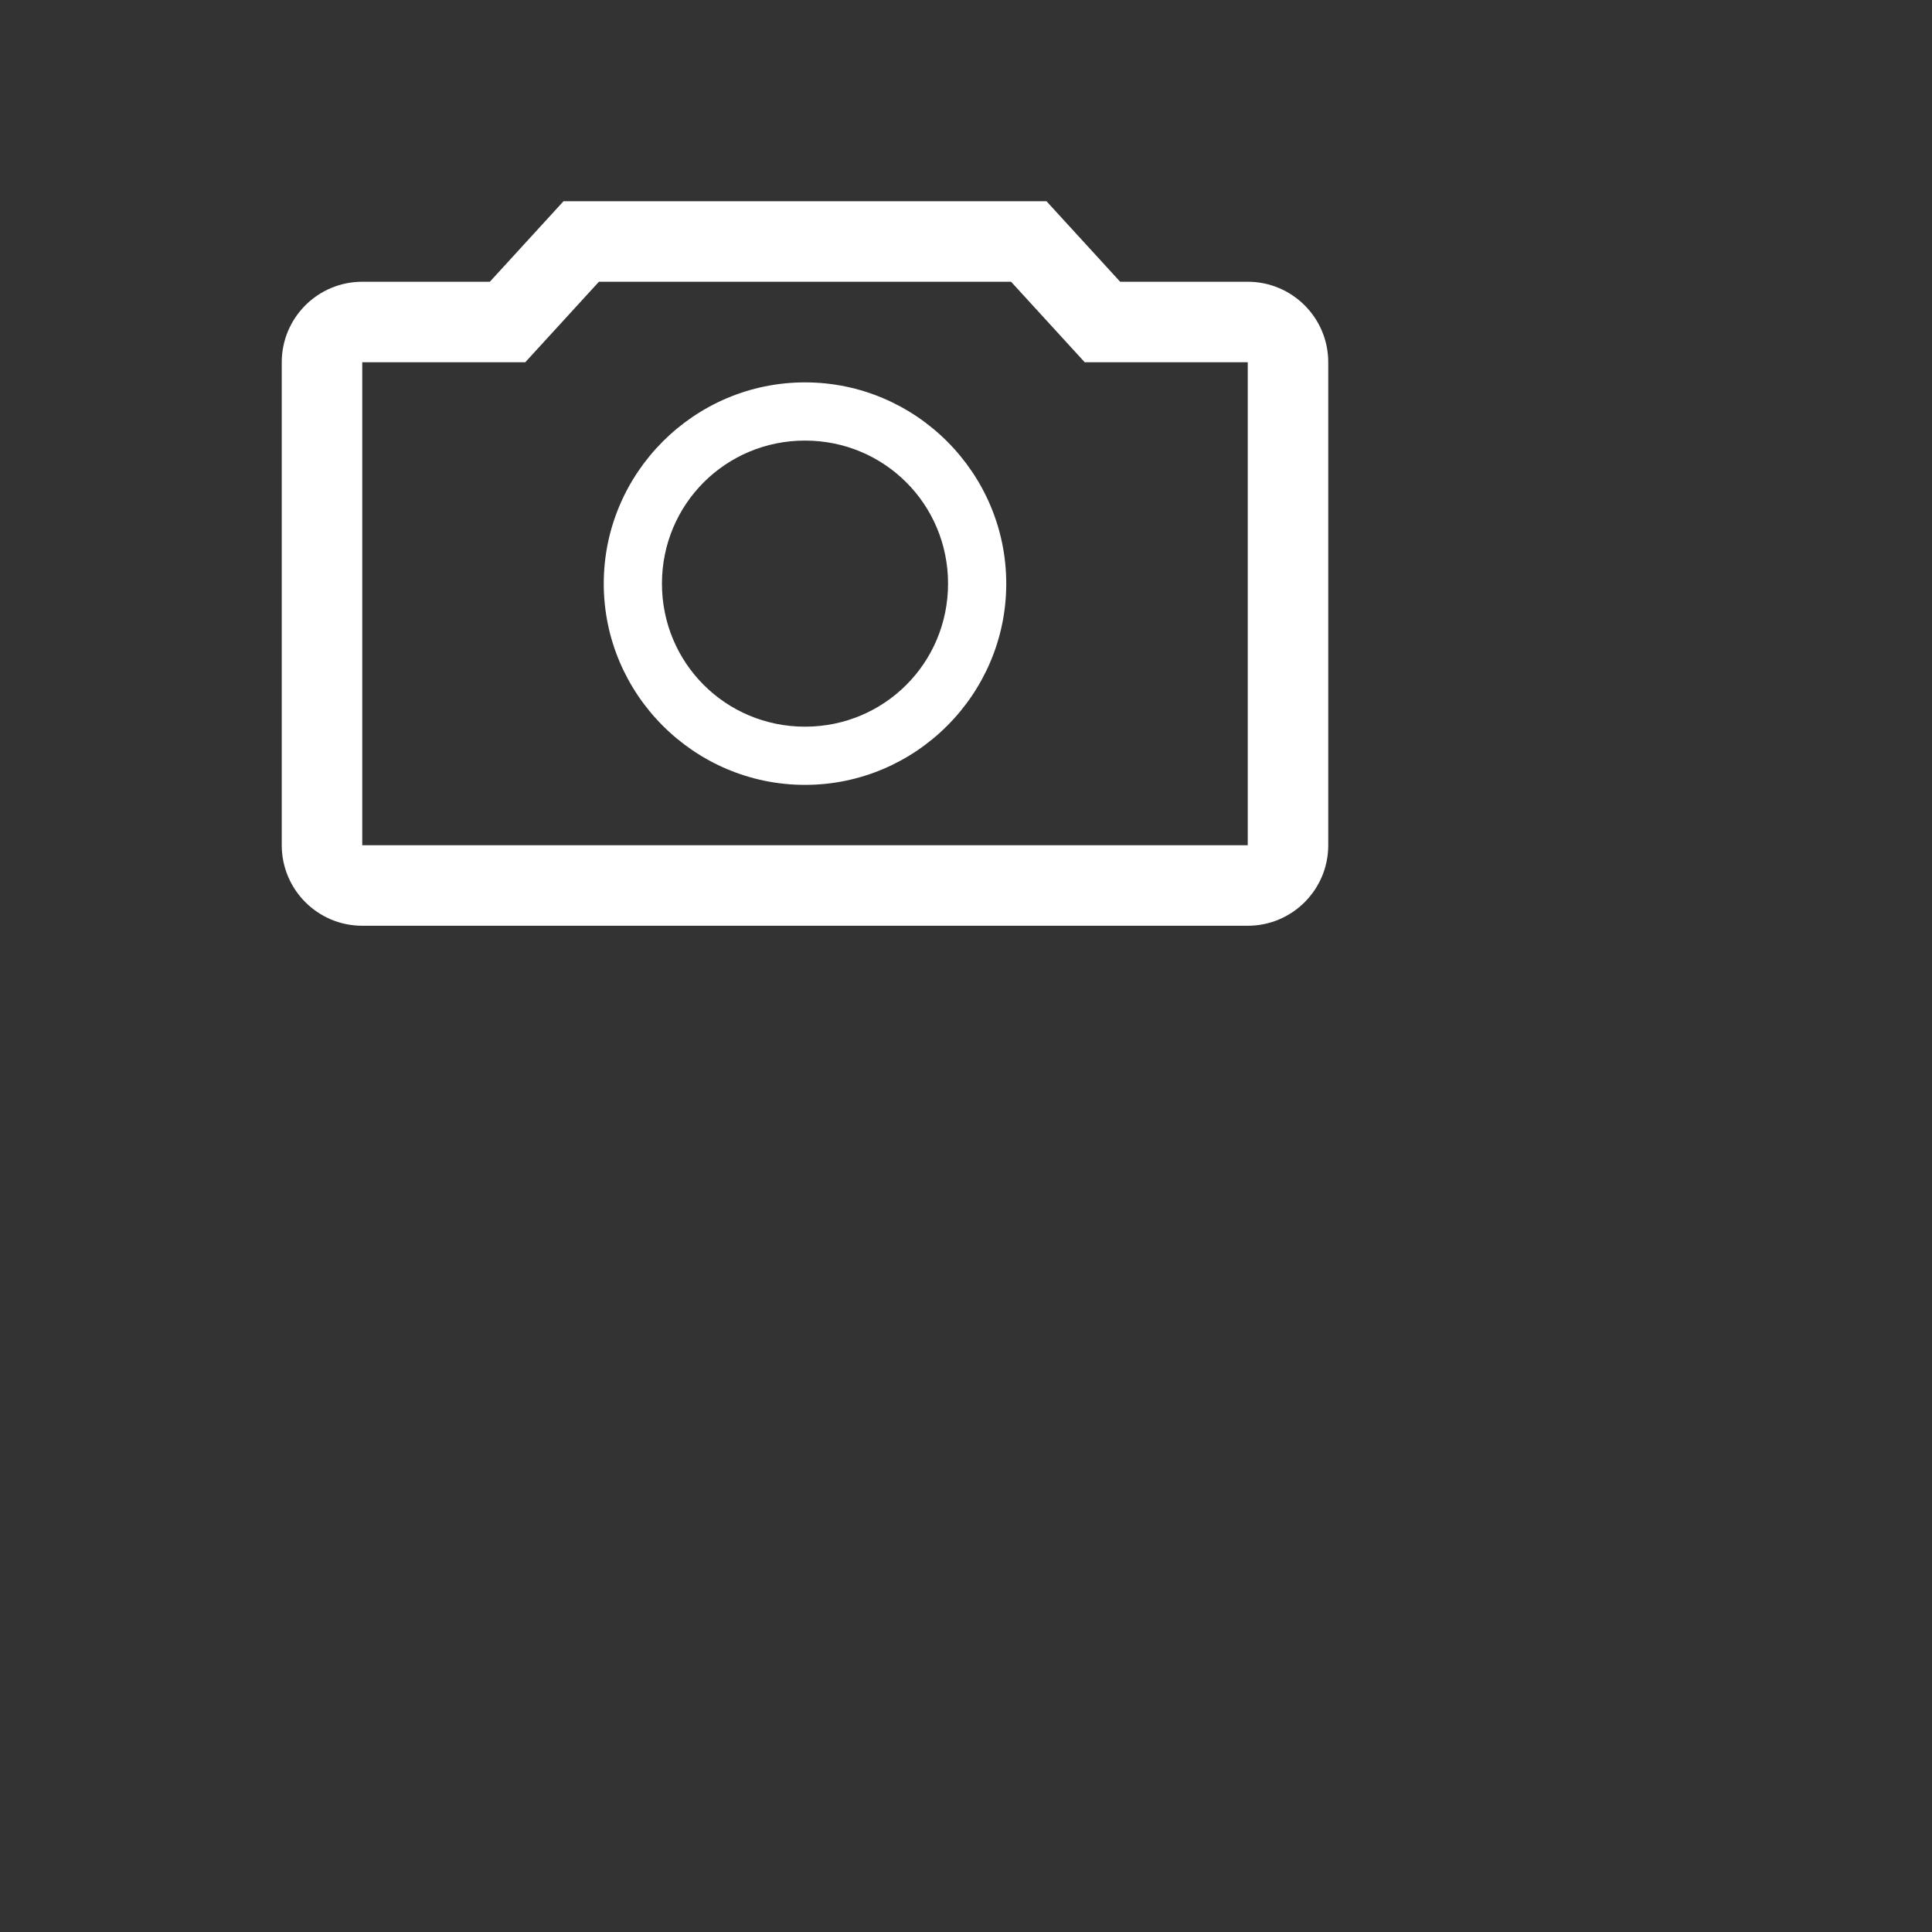 <?xml version="1.0" encoding="UTF-8"?>
<svg xmlns="http://www.w3.org/2000/svg" height="24px" viewBox="0 0 24 24" width="24px" fill="#000000">

    <rect x="0" y="0" width="24" height="24" fill="#333333" stroke="none"/>

    <path fill="#FFFFFF" d="m 10,4.75 c -1.376,0 -2.5,1.124 -2.5,2.5 0,1.376 1.124,2.5 2.5,2.5 1.376,0 2.5,-1.124 2.5,-2.5 0,-1.376 -1.124,-2.5 -2.5,-2.5 z m 0,0.723 c 0.986,0 1.777,0.791 1.777,1.777 0,0.986 -0.791,1.777 -1.777,1.777 C 9.014,9.027 8.223,8.236 8.223,7.25 8.223,6.264 9.014,5.473 10,5.473 Z M 14.7,3.5 13.915,3.5 13,2.5 7,2.5 6.085,3.5 H 4.5 c -0.552,0 -1,0.448 -1,1 v 6 c 0,0.552 0.448,1 1,1 l 11,1.27e-4 c 0.552,6e-6 1,-0.448 1,-1 v -6 C 16.5,3.948 16.052,3.5 15.5,3.5 m -2.7,7 H 4.5 v -6 h 2.025 l 0.915,-1 5.12,1.27e-4 0.915,1 H 15.5 v 6"  />
    </svg>